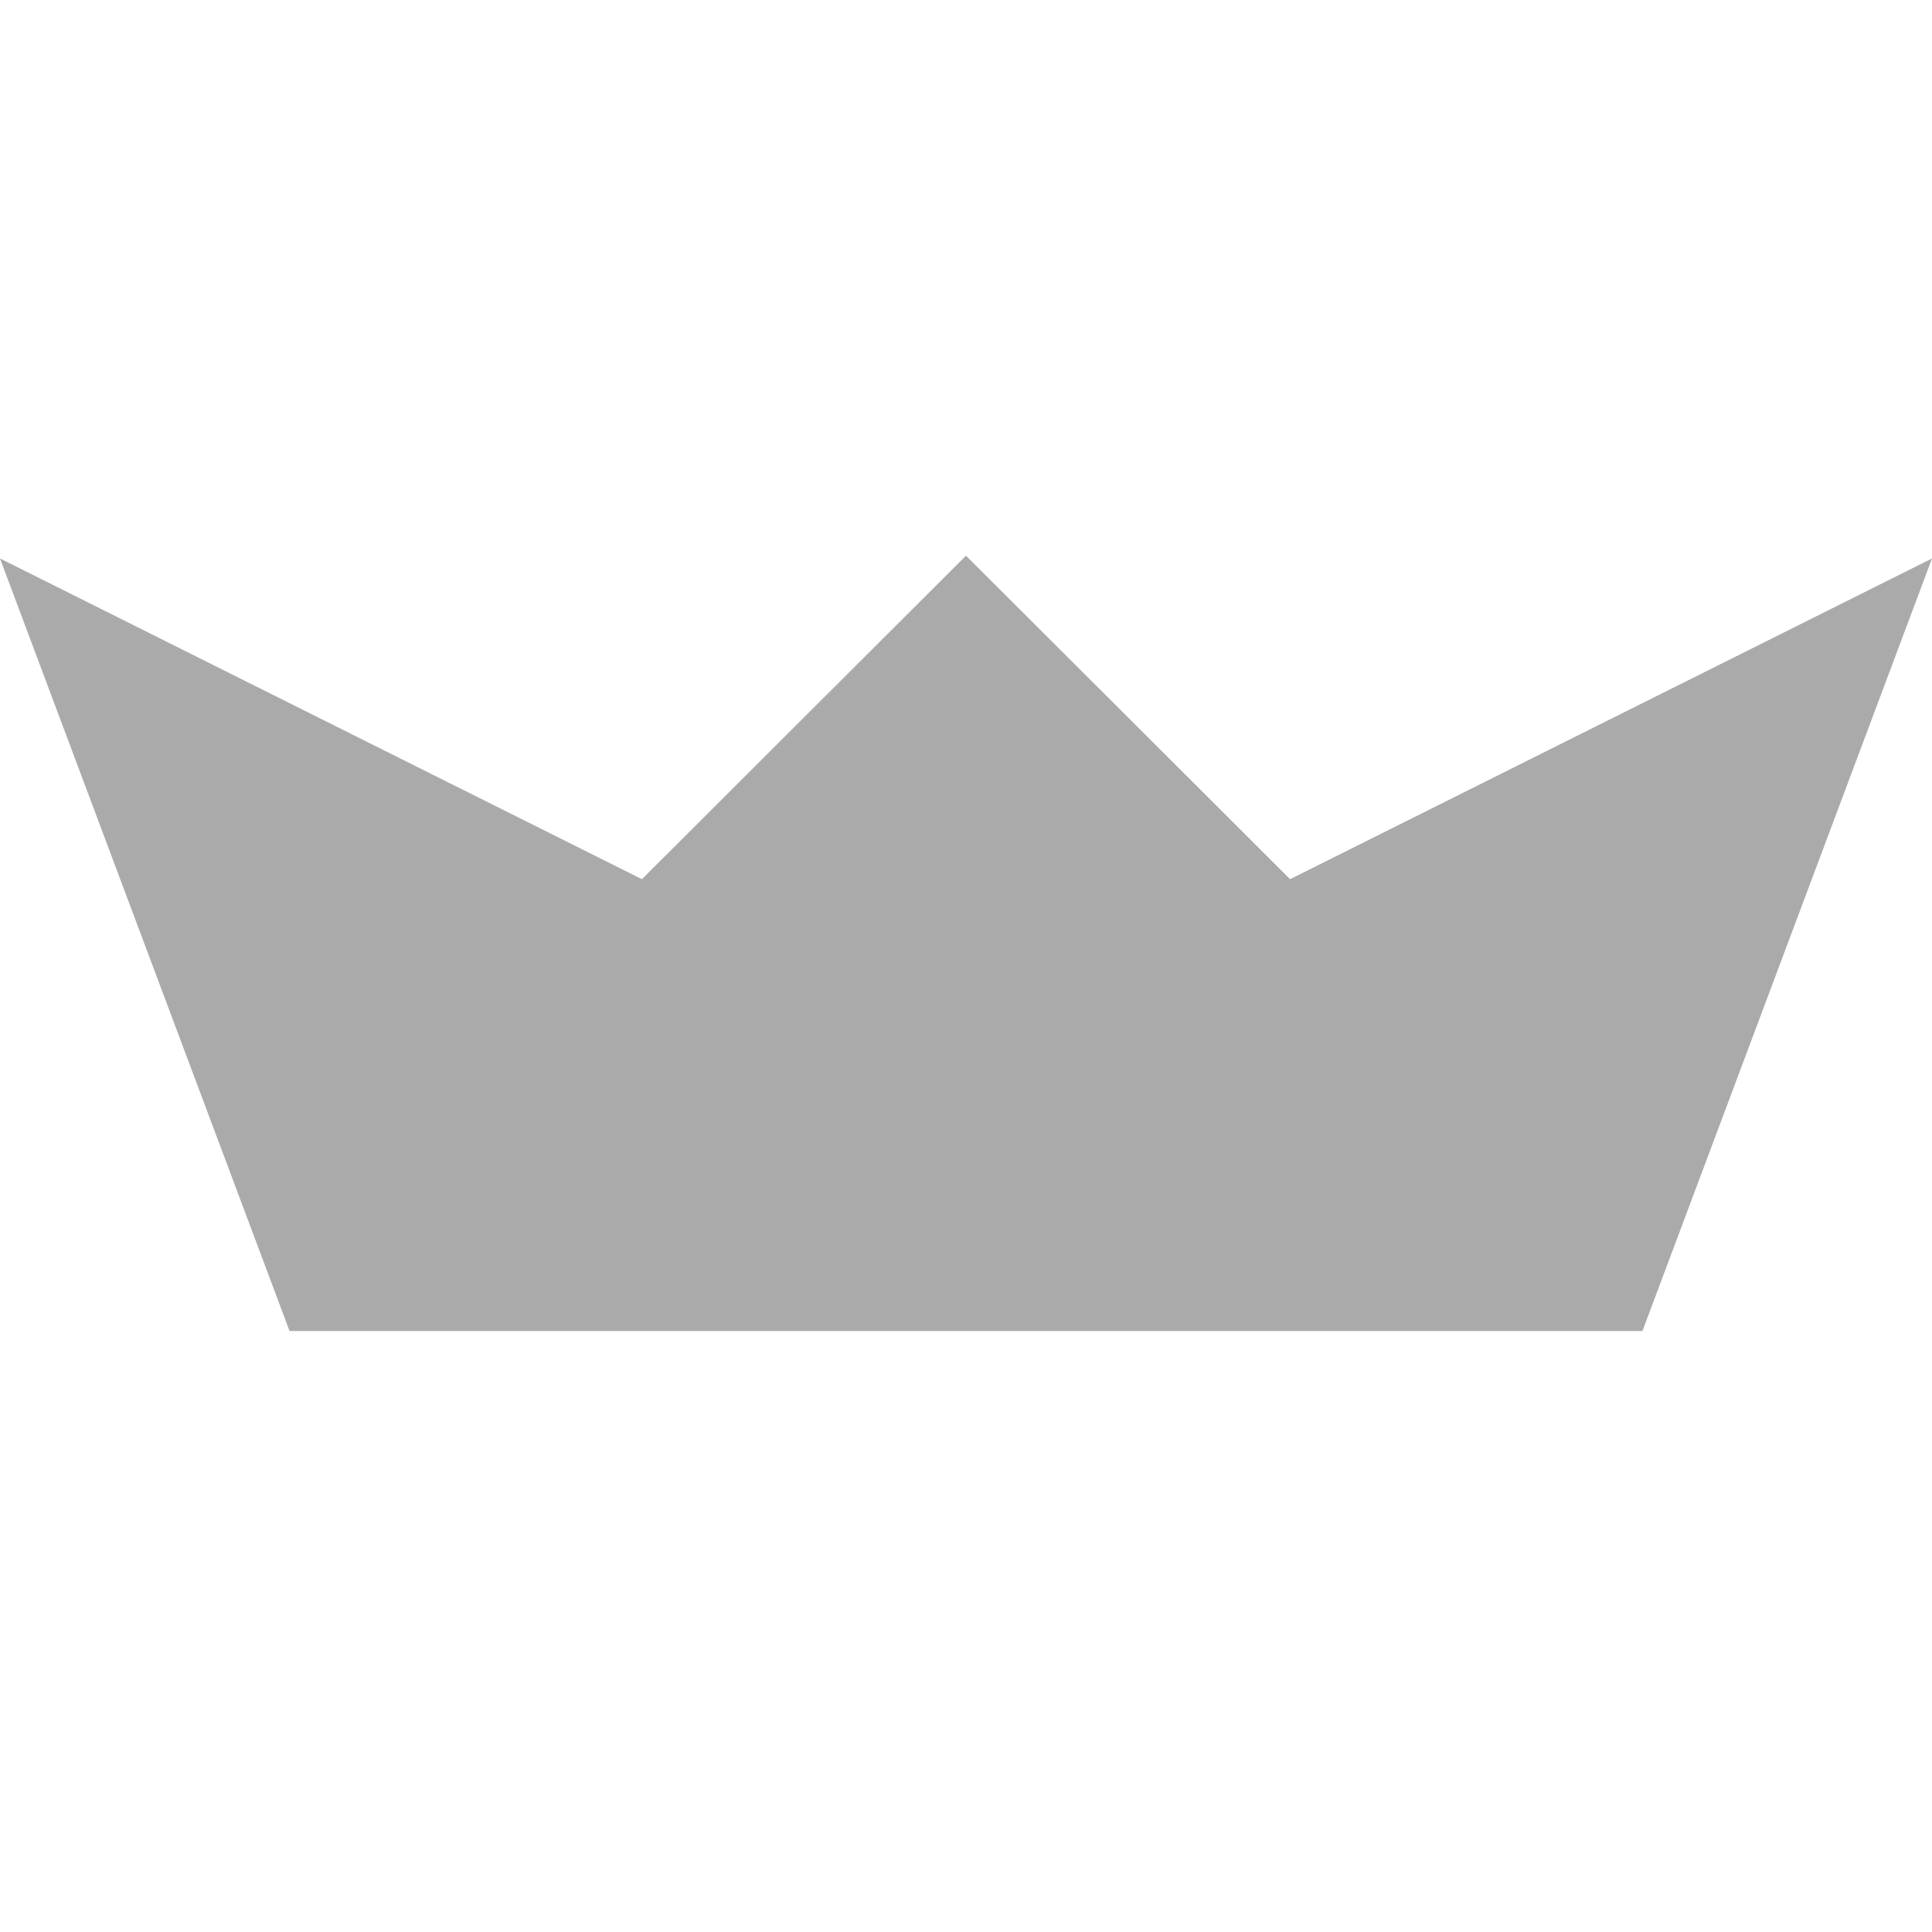 
<svg xmlns="http://www.w3.org/2000/svg" xmlns:xlink="http://www.w3.org/1999/xlink" width="16px" height="16px" viewBox="0 0 16 16" version="1.1">
<g id="surface1">
<path style=" stroke:none;fill-rule:nonzero;fill:#aaaaaa;fill-opacity:1;" d="M 10.684 7.281 L 8 4.602 L 5.316 7.281 L 0 4.625 L 2.398 11.023 L 13.602 11.023 L 16 4.625 Z M 10.684 7.281 "/>
</g>
</svg>

